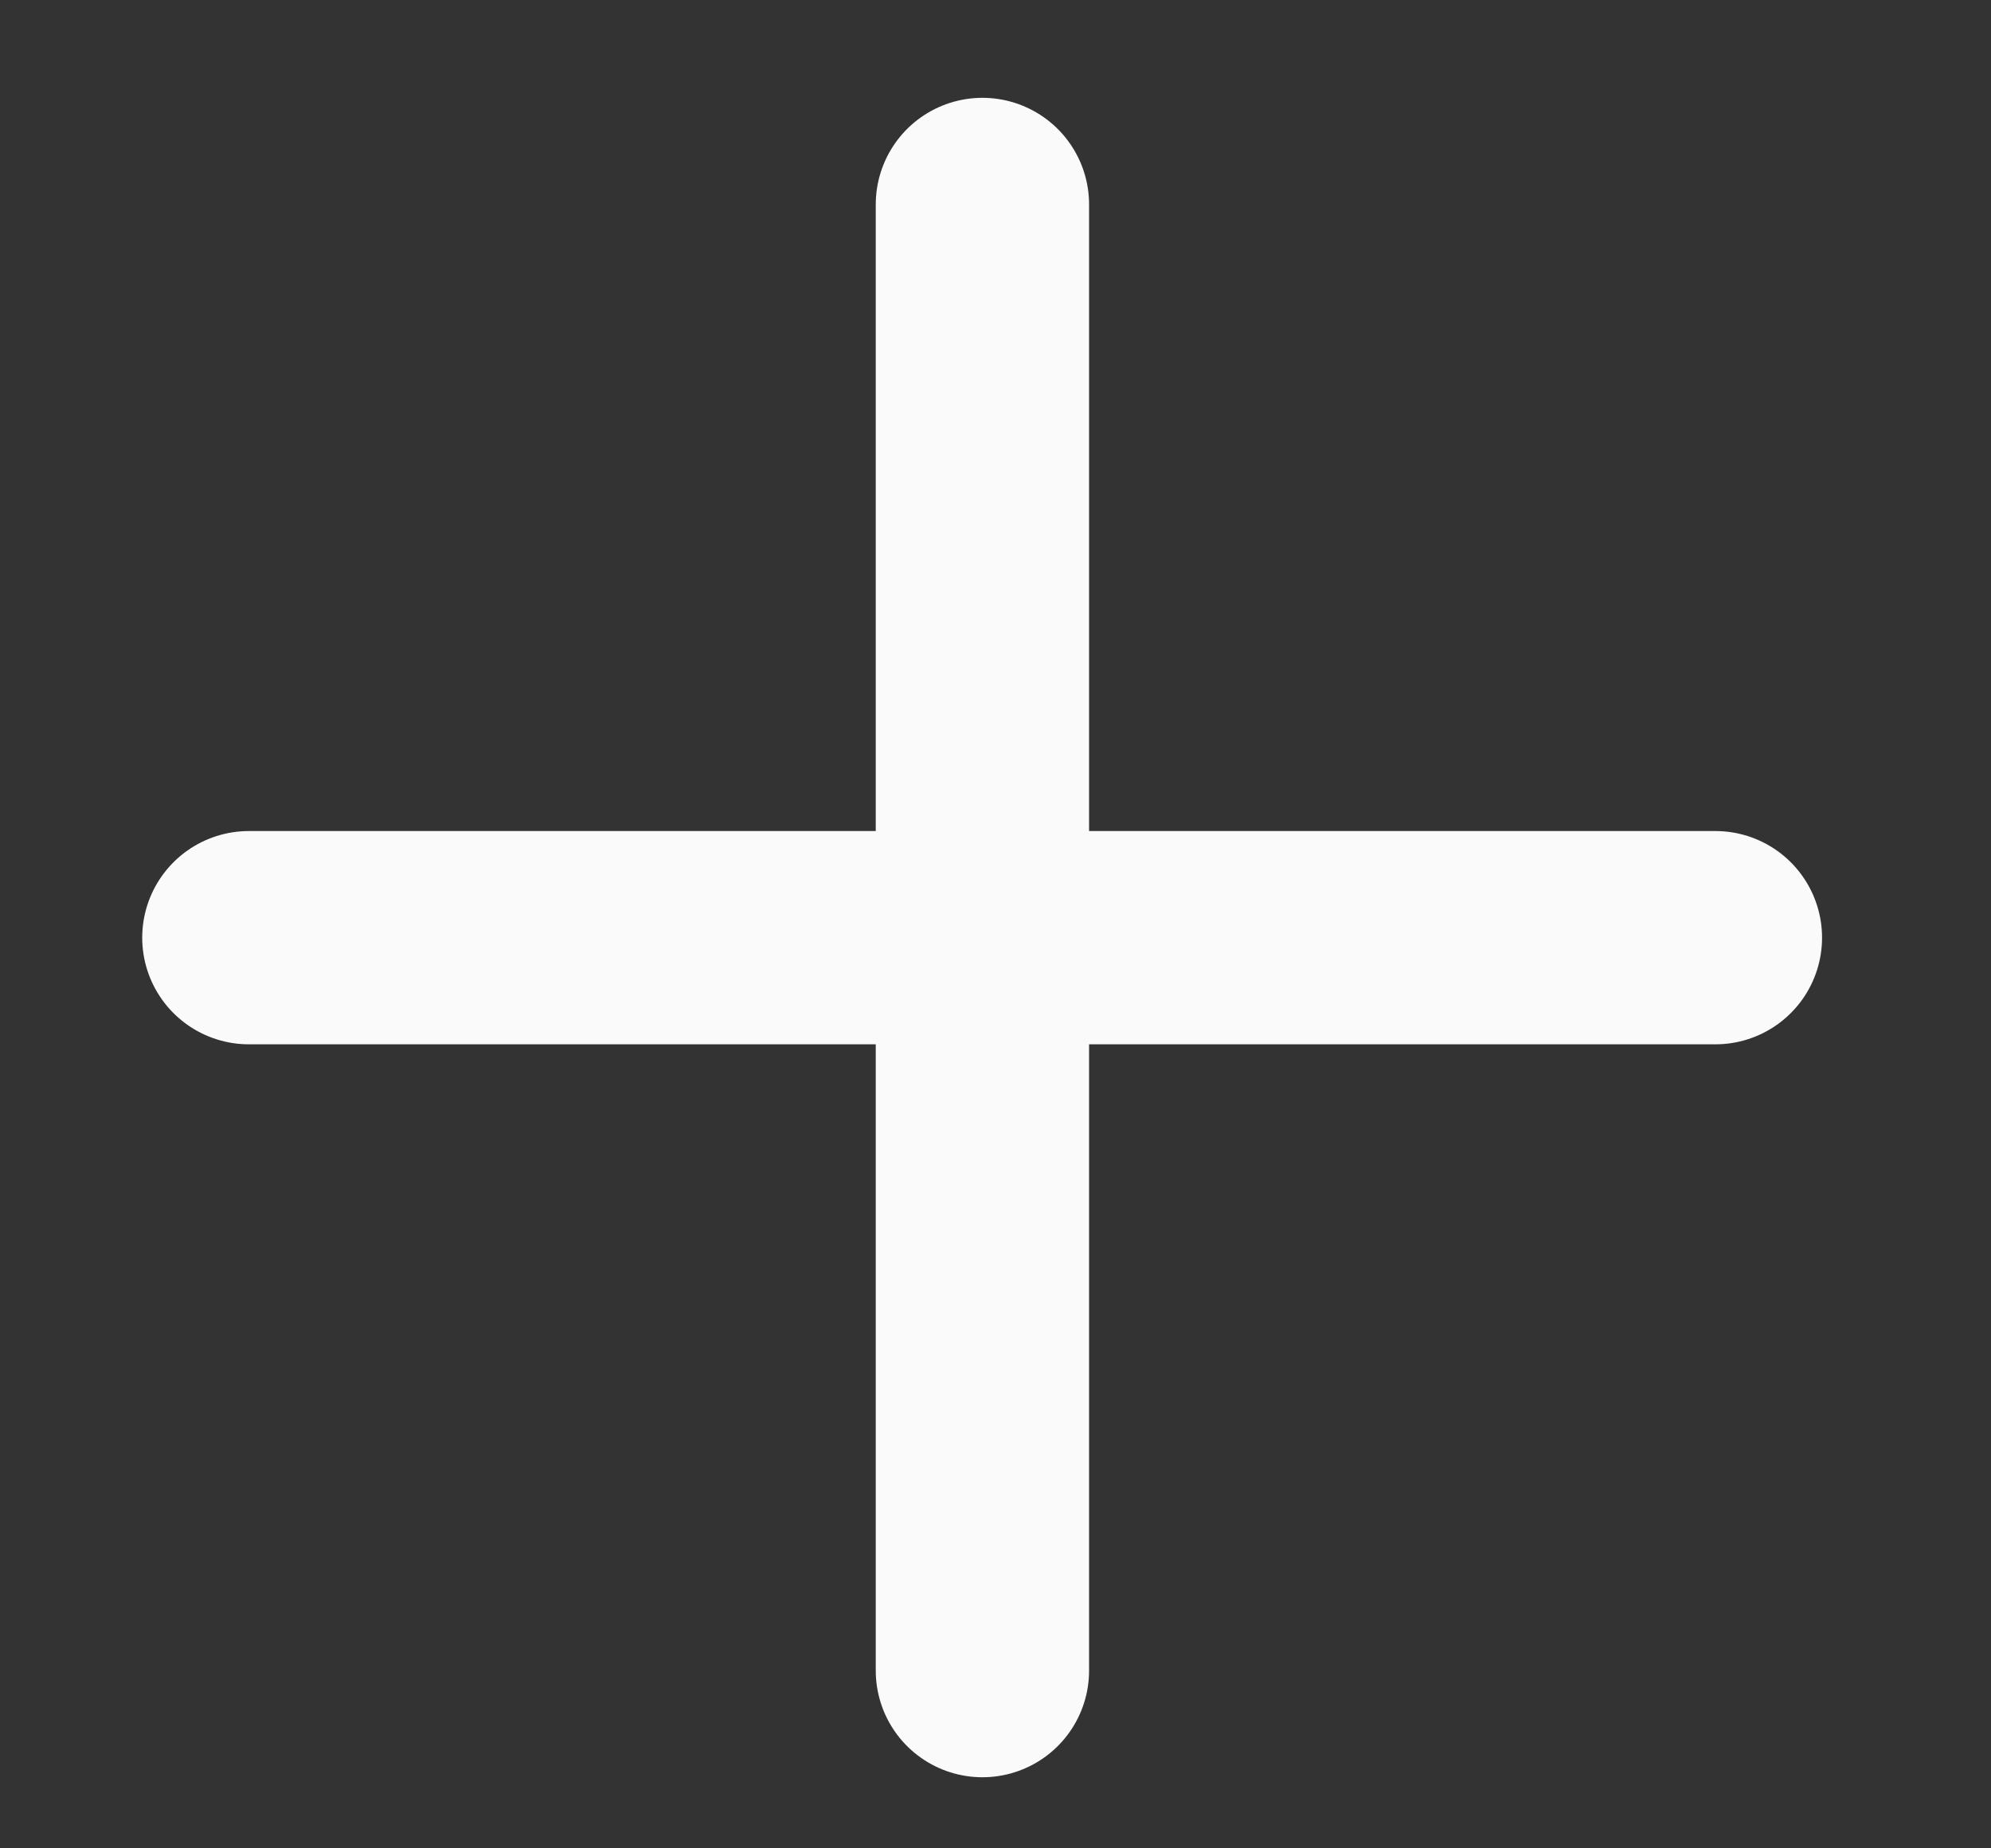 <svg width="14" height="13" viewBox="0 0 14 13" fill="none" xmlns="http://www.w3.org/2000/svg">
<rect x="0" y="0" width="14" height="13" fill="#333333" stroke="none"/>
<path d="M6.908 11.75V1.438" stroke="#FAFAFA" stroke-width="1.5" stroke-linecap="round" stroke-linejoin="round"/>
<path d="M12.062 6.595H1.75" stroke="#FAFAFA" stroke-width="1.5" stroke-linecap="round" stroke-linejoin="round"/>
</svg>
